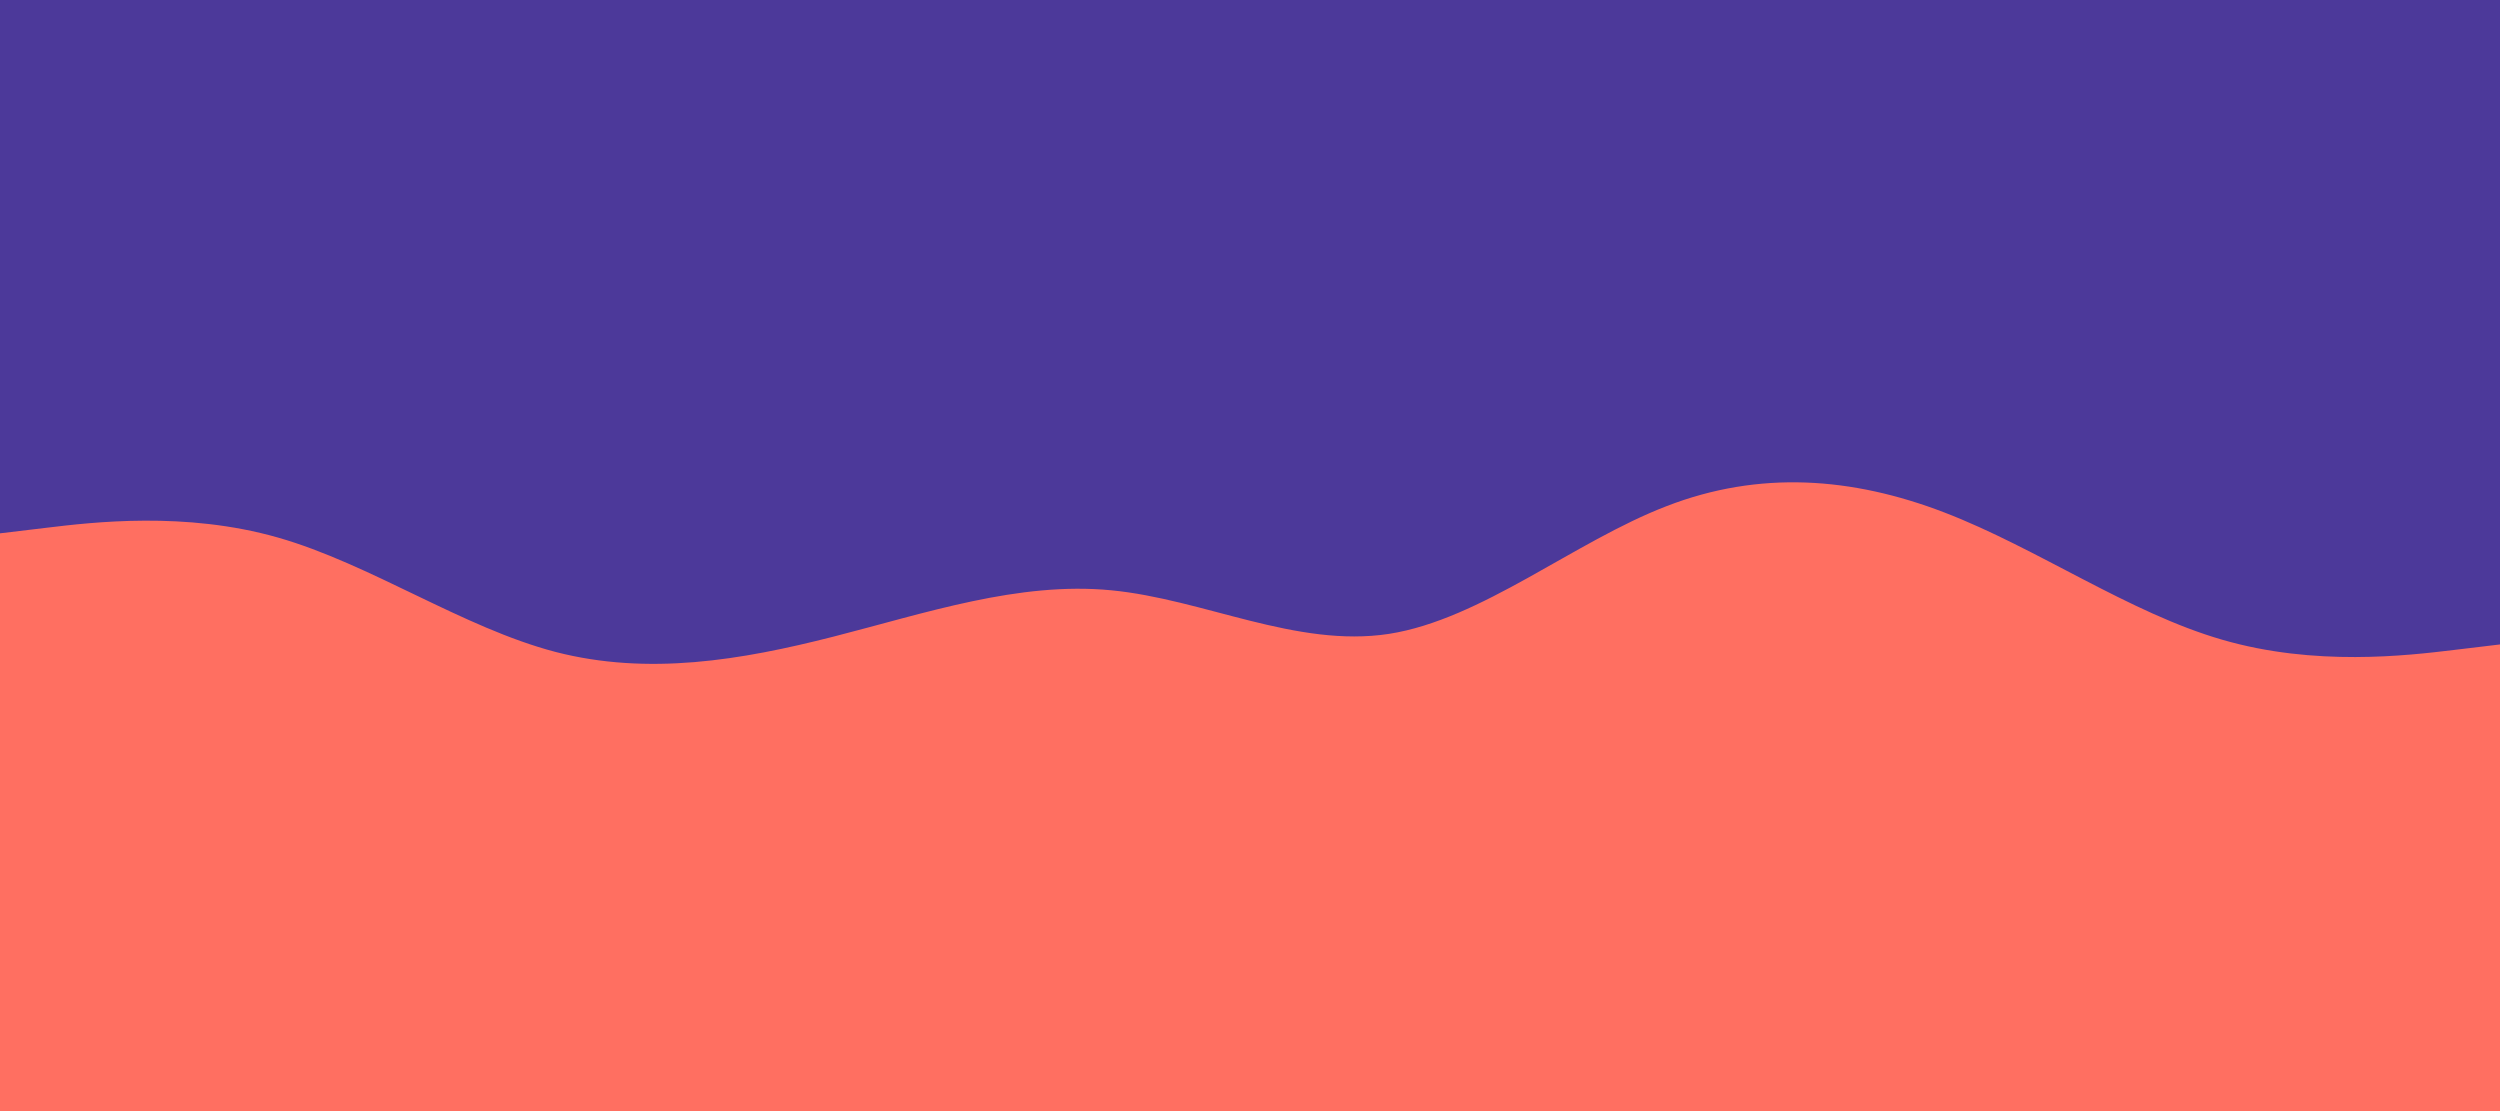 <svg id="visual" viewBox="0 0 900 400" width="900" height="400" xmlns="http://www.w3.org/2000/svg" xmlns:xlink="http://www.w3.org/1999/xlink" version="1.1"><rect x="0" y="0" width="900" height="400" fill="#4c399a"></rect><path d="M0 192L16.7 190C33.3 188 66.7 184 100 193.5C133.3 203 166.7 226 200 234.7C233.3 243.3 266.7 237.7 300 229.2C333.3 220.7 366.7 209.3 400 212.5C433.3 215.7 466.7 233.3 500 228.2C533.3 223 566.7 195 600 182.2C633.3 169.3 666.7 171.7 700 184.5C733.3 197.3 766.7 220.7 800 230.3C833.3 240 866.7 236 883.3 234L900 232L900 401L883.3 401C866.7 401 833.3 401 800 401C766.7 401 733.3 401 700 401C666.7 401 633.3 401 600 401C566.7 401 533.3 401 500 401C466.7 401 433.3 401 400 401C366.7 401 333.3 401 300 401C266.7 401 233.3 401 200 401C166.7 401 133.3 401 100 401C66.7 401 33.3 401 16.7 401L0 401Z" fill="#FF6F61" stroke-linecap="round" stroke-linejoin="miter"></path></svg>